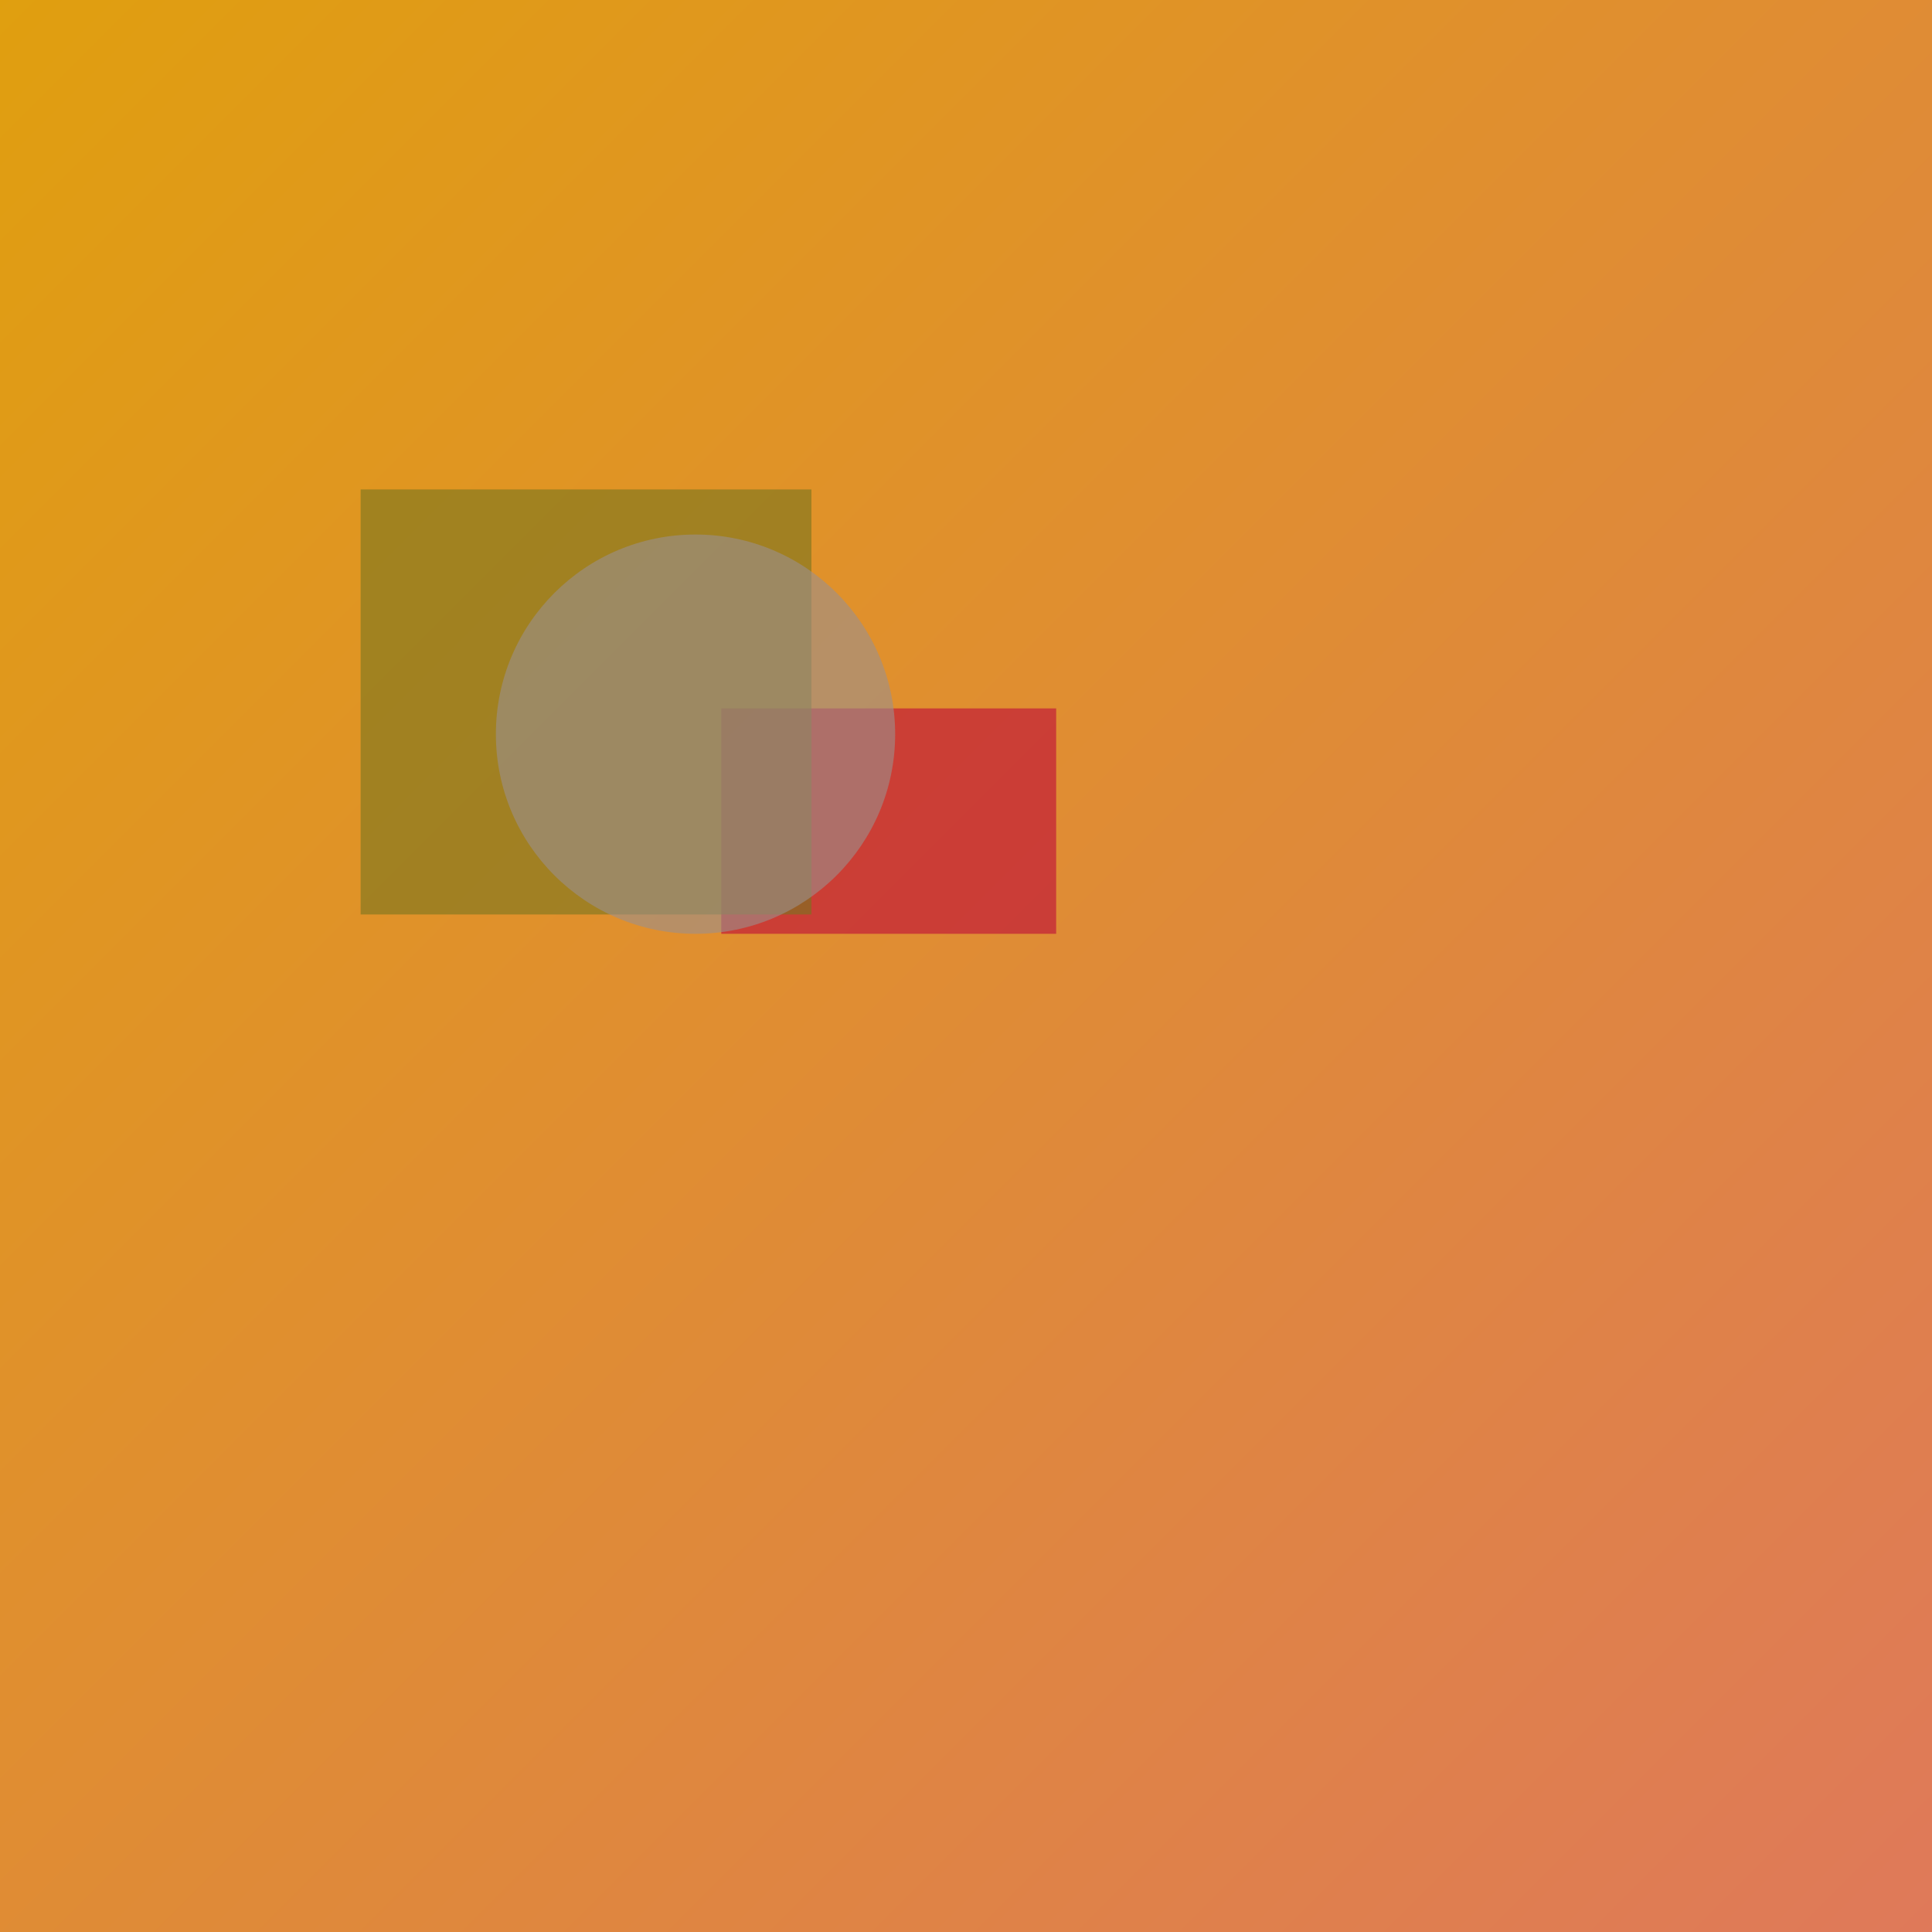 <?xml version="1.0" encoding="UTF-8"?>
<svg width="300" height="300" viewBox="0 0 300 300" xmlns="http://www.w3.org/2000/svg">
  
        <defs>
          <linearGradient id="grad97" x1="0%" y1="0%" x2="100%" y2="100%">
            <stop offset="0%" style="stop-color:#e09f0f;stop-opacity:1" />
            <stop offset="100%" style="stop-color:#df795a;stop-opacity:1" />
          </linearGradient>
        </defs>
        <rect width="300" height="300" fill="url(#grad97)"/>
      <rect x="112" y="110" width="52" height="35" fill="#bc093a" opacity="0.6"/><rect x="56" y="76" width="70" height="66" fill="#76751f" opacity="0.6"/><circle cx="108" cy="114" r="31" fill="#9c908c" opacity="0.6"/>
</svg>